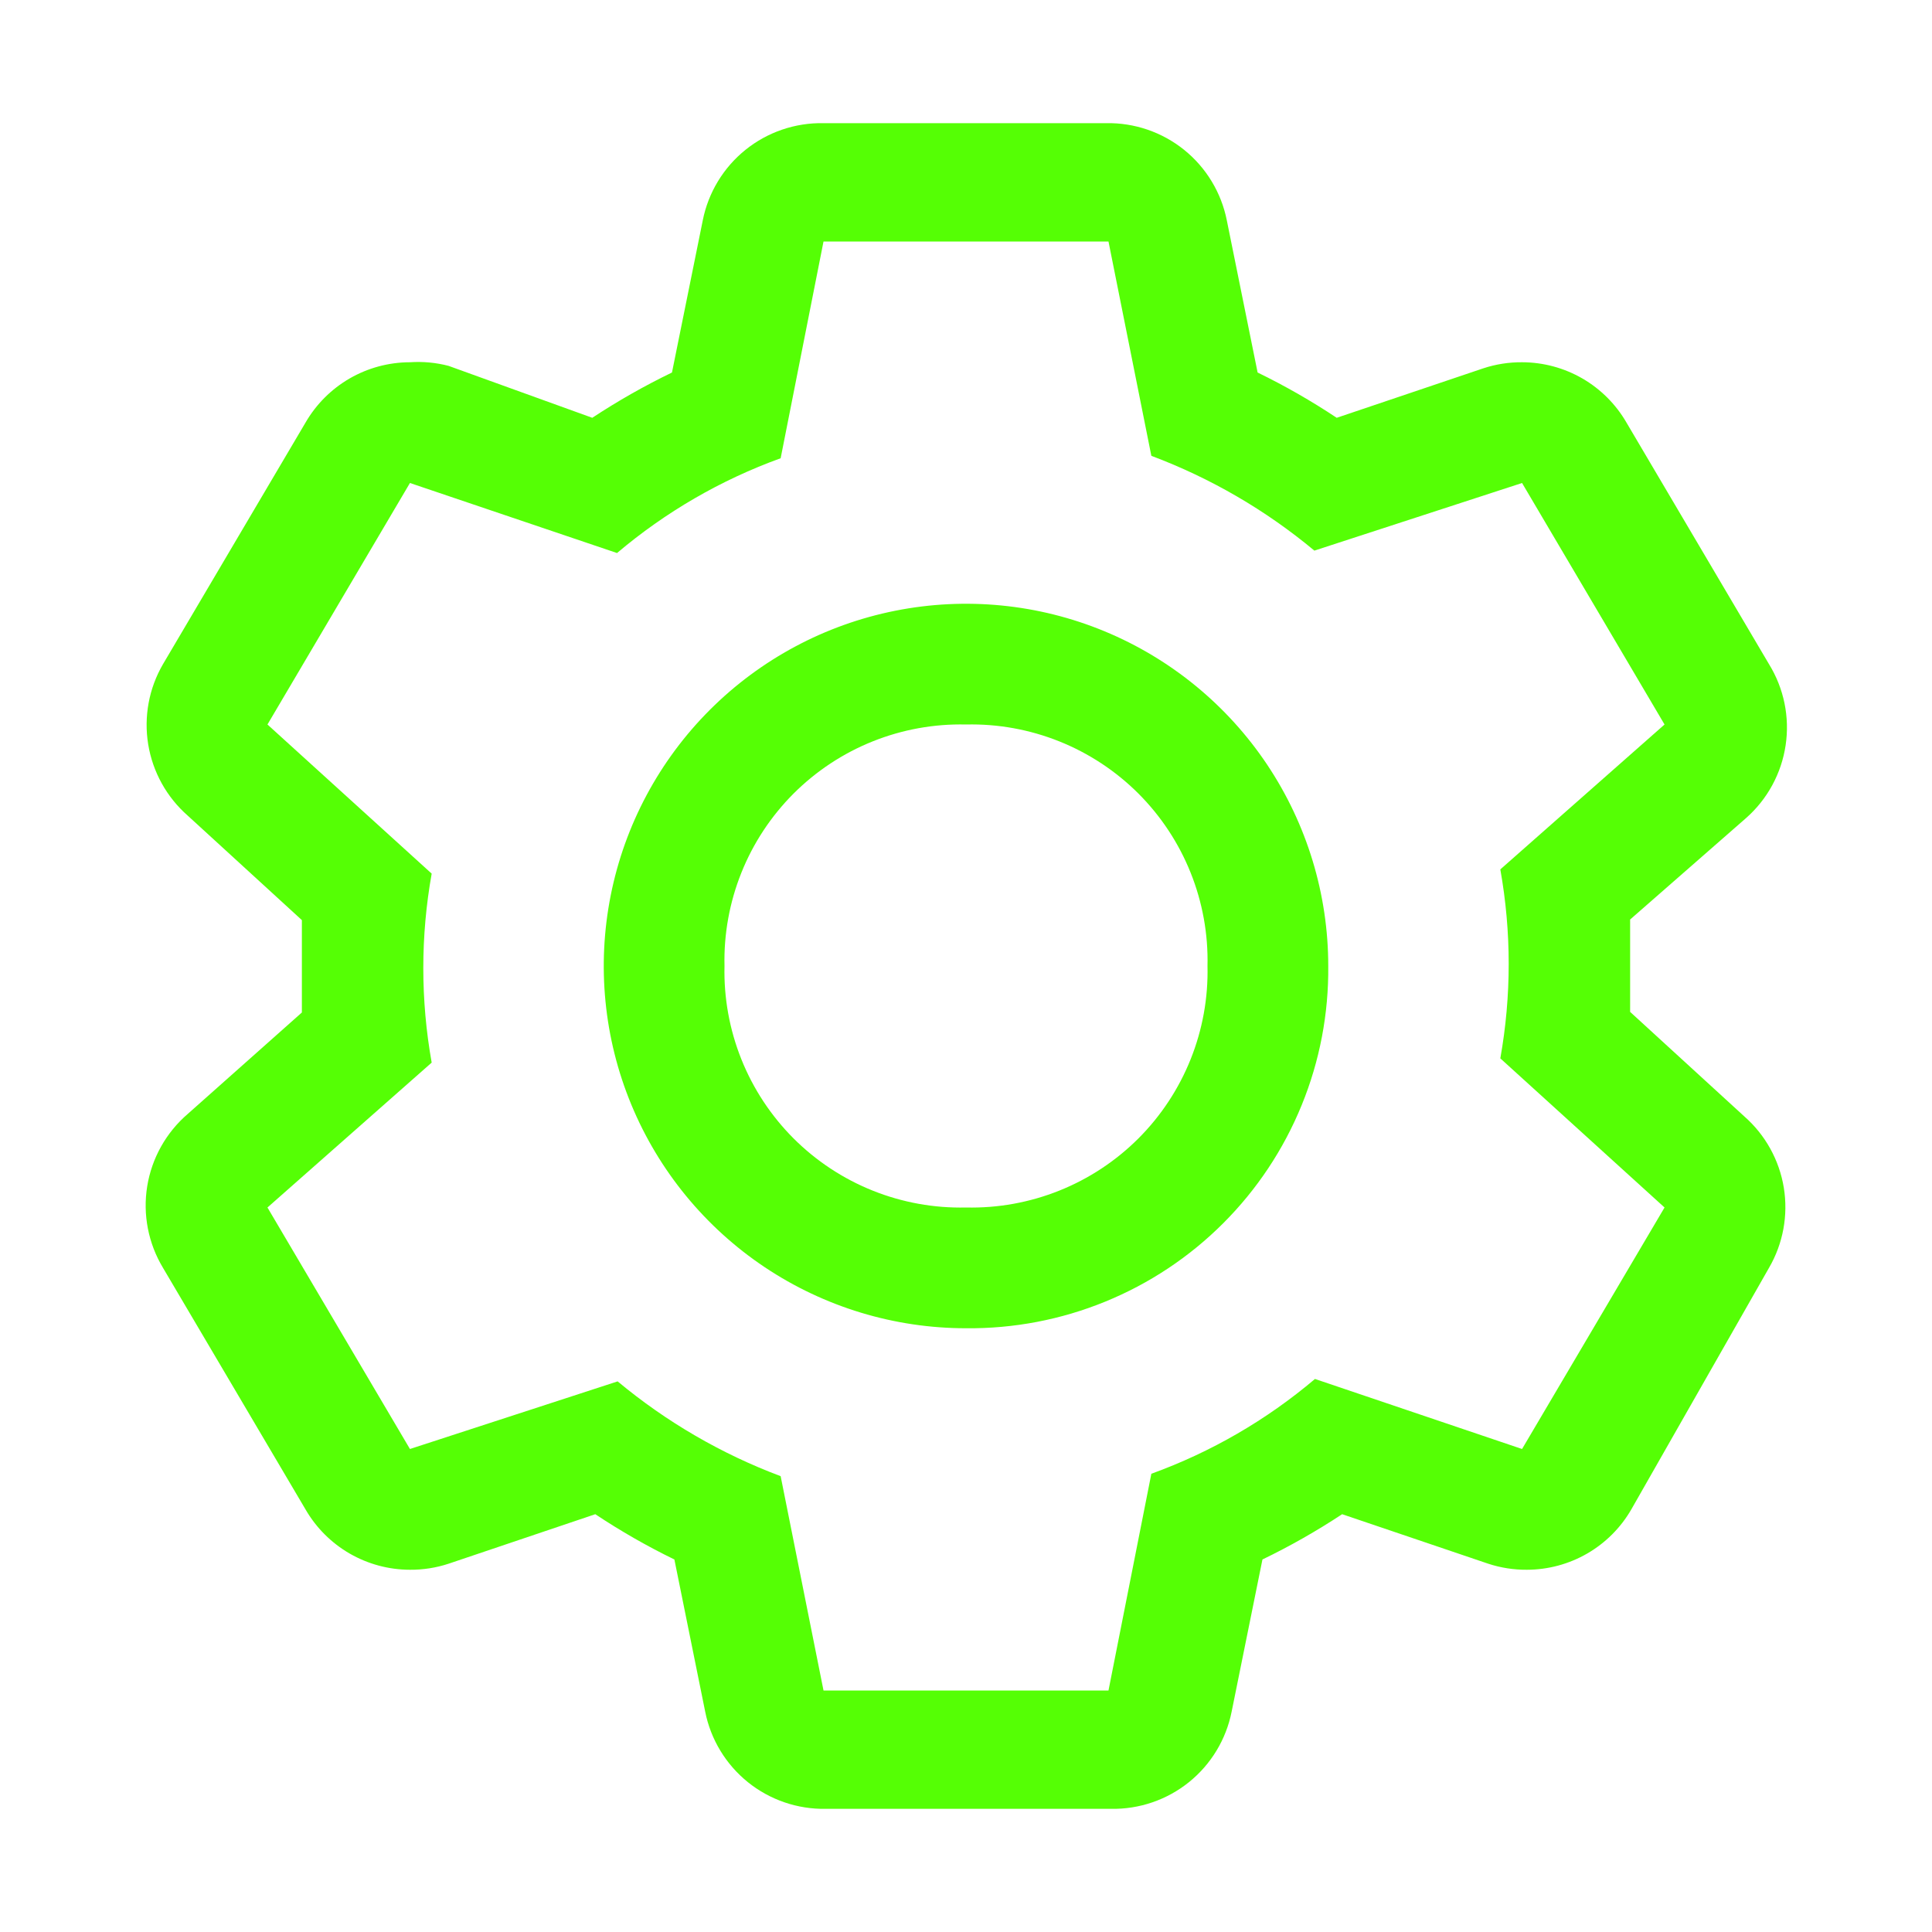 <svg width="64" height="64" viewBox="0 0 64 64" fill="none" xmlns="http://www.w3.org/2000/svg">
<path d="M54 33.52V30.46L57.84 27.1C58.548 26.476 59.012 25.622 59.151 24.689C59.291 23.756 59.095 22.803 58.6 22L53.88 14C53.529 13.393 53.025 12.888 52.418 12.537C51.81 12.186 51.121 12.001 50.42 12C49.985 11.997 49.553 12.064 49.14 12.2L44.28 13.84C43.441 13.282 42.566 12.781 41.66 12.34L40.64 7.3C40.457 6.379 39.956 5.552 39.225 4.963C38.494 4.375 37.579 4.062 36.64 4.08H27.28C26.341 4.062 25.426 4.375 24.695 4.963C23.964 5.552 23.463 6.379 23.28 7.3L22.26 12.34C21.348 12.781 20.466 13.282 19.62 13.84L14.86 12.12C14.443 12.011 14.01 11.971 13.58 12C12.879 12.001 12.19 12.186 11.582 12.537C10.975 12.888 10.471 13.393 10.12 14L5.4 22C4.933 22.802 4.76 23.741 4.909 24.657C5.059 25.573 5.522 26.408 6.22 27.02L10 30.48V33.54L6.22 36.9C5.503 37.516 5.027 38.366 4.876 39.3C4.726 40.233 4.912 41.19 5.4 42L10.12 50C10.471 50.608 10.975 51.112 11.582 51.463C12.19 51.814 12.879 51.999 13.58 52C14.015 52.003 14.447 51.936 14.86 51.8L19.72 50.16C20.559 50.718 21.434 51.219 22.34 51.66L23.36 56.7C23.543 57.621 24.044 58.448 24.775 59.037C25.506 59.625 26.421 59.938 27.36 59.92H36.8C37.739 59.938 38.654 59.625 39.385 59.037C40.116 58.448 40.617 57.621 40.8 56.7L41.82 51.66C42.732 51.219 43.614 50.718 44.46 50.16L49.3 51.8C49.713 51.936 50.145 52.003 50.58 52C51.282 51.999 51.97 51.814 52.578 51.463C53.185 51.112 53.689 50.608 54.04 50L58.6 42C59.067 41.198 59.24 40.259 59.091 39.343C58.941 38.427 58.478 37.592 57.78 36.98L54 33.52ZM50.42 48L43.56 45.68C41.954 47.04 40.119 48.103 38.14 48.82L36.72 56H27.28L25.86 48.9C23.897 48.163 22.072 47.102 20.46 45.76L13.58 48L8.86 40L14.3 35.2C13.93 33.13 13.93 31.01 14.3 28.94L8.86 24L13.58 16L20.44 18.32C22.046 16.96 23.881 15.896 25.86 15.18L27.28 8H36.72L38.14 15.1C40.103 15.837 41.929 16.898 43.54 18.24L50.42 16L55.14 24L49.7 28.8C50.07 30.87 50.07 32.99 49.7 35.06L55.14 40L50.42 48Z" fill="#55FF05"/>
<path d="M32 44C29.627 44 27.307 43.296 25.333 41.978C23.36 40.659 21.822 38.785 20.913 36.592C20.005 34.4 19.768 31.987 20.231 29.659C20.694 27.331 21.837 25.193 23.515 23.515C25.193 21.837 27.331 20.694 29.659 20.231C31.987 19.768 34.4 20.005 36.592 20.913C38.785 21.822 40.659 23.36 41.978 25.333C43.296 27.307 44 29.627 44 32C44.016 33.58 43.717 35.148 43.119 36.611C42.522 38.074 41.639 39.404 40.521 40.521C39.404 41.639 38.074 42.522 36.611 43.119C35.148 43.717 33.58 44.016 32 44ZM32 24C30.943 23.975 29.891 24.166 28.91 24.559C27.928 24.952 27.036 25.541 26.288 26.288C25.541 27.036 24.952 27.928 24.559 28.91C24.166 29.891 23.975 30.943 24 32C23.975 33.057 24.166 34.109 24.559 35.09C24.952 36.072 25.541 36.964 26.288 37.712C27.036 38.459 27.928 39.048 28.91 39.441C29.891 39.834 30.943 40.025 32 40C33.057 40.025 34.109 39.834 35.09 39.441C36.072 39.048 36.964 38.459 37.712 37.712C38.459 36.964 39.048 36.072 39.441 35.09C39.834 34.109 40.025 33.057 40 32C40.025 30.943 39.834 29.891 39.441 28.91C39.048 27.928 38.459 27.036 37.712 26.288C36.964 25.541 36.072 24.952 35.09 24.559C34.109 24.166 33.057 23.975 32 24Z" fill="#55FF05"/>
</svg>

